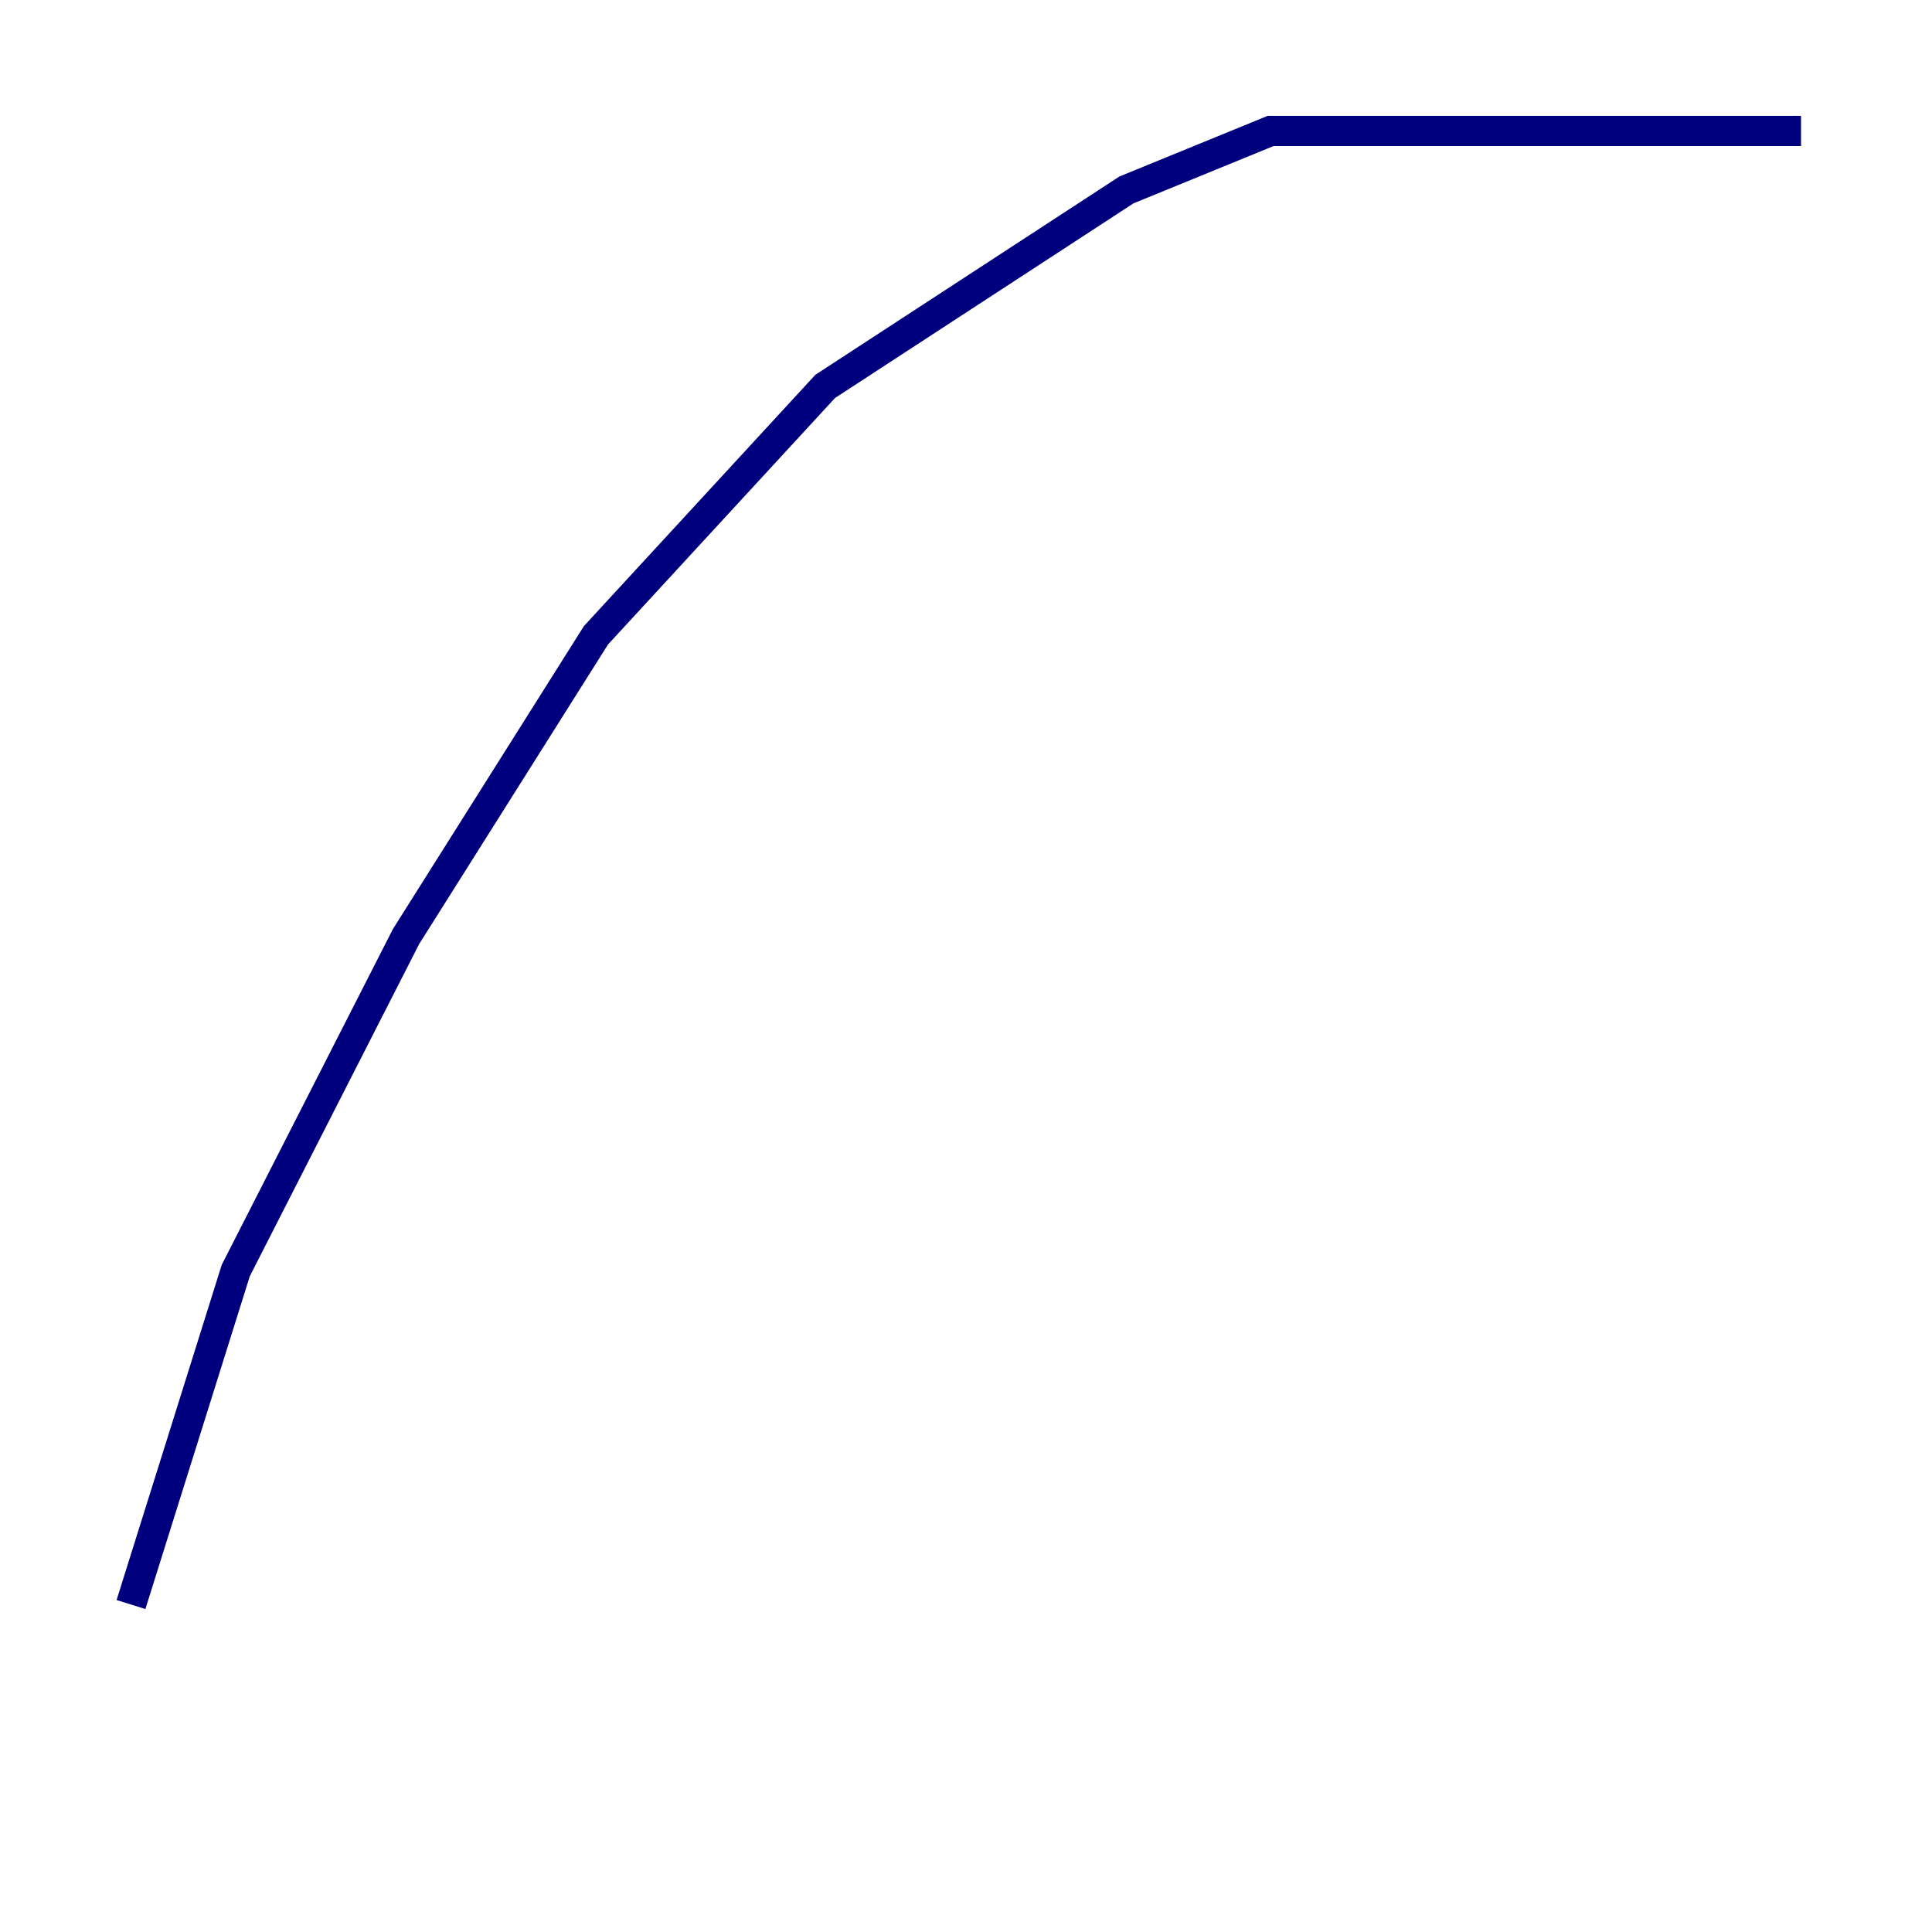 <?xml version="1.0" encoding="utf-8" ?>
<svg baseProfile="tiny" height="128" version="1.2" viewBox="0,0,128,128" width="128" xmlns="http://www.w3.org/2000/svg" xmlns:ev="http://www.w3.org/2001/xml-events" xmlns:xlink="http://www.w3.org/1999/xlink"><defs /><polyline fill="none" points="119.322,8.678 84.176,8.678 74.63,12.583 54.671,25.6 39.485,42.088 26.902,62.047 15.62,84.176 8.678,106.305" stroke="#00007f" stroke-width="2" /></svg>